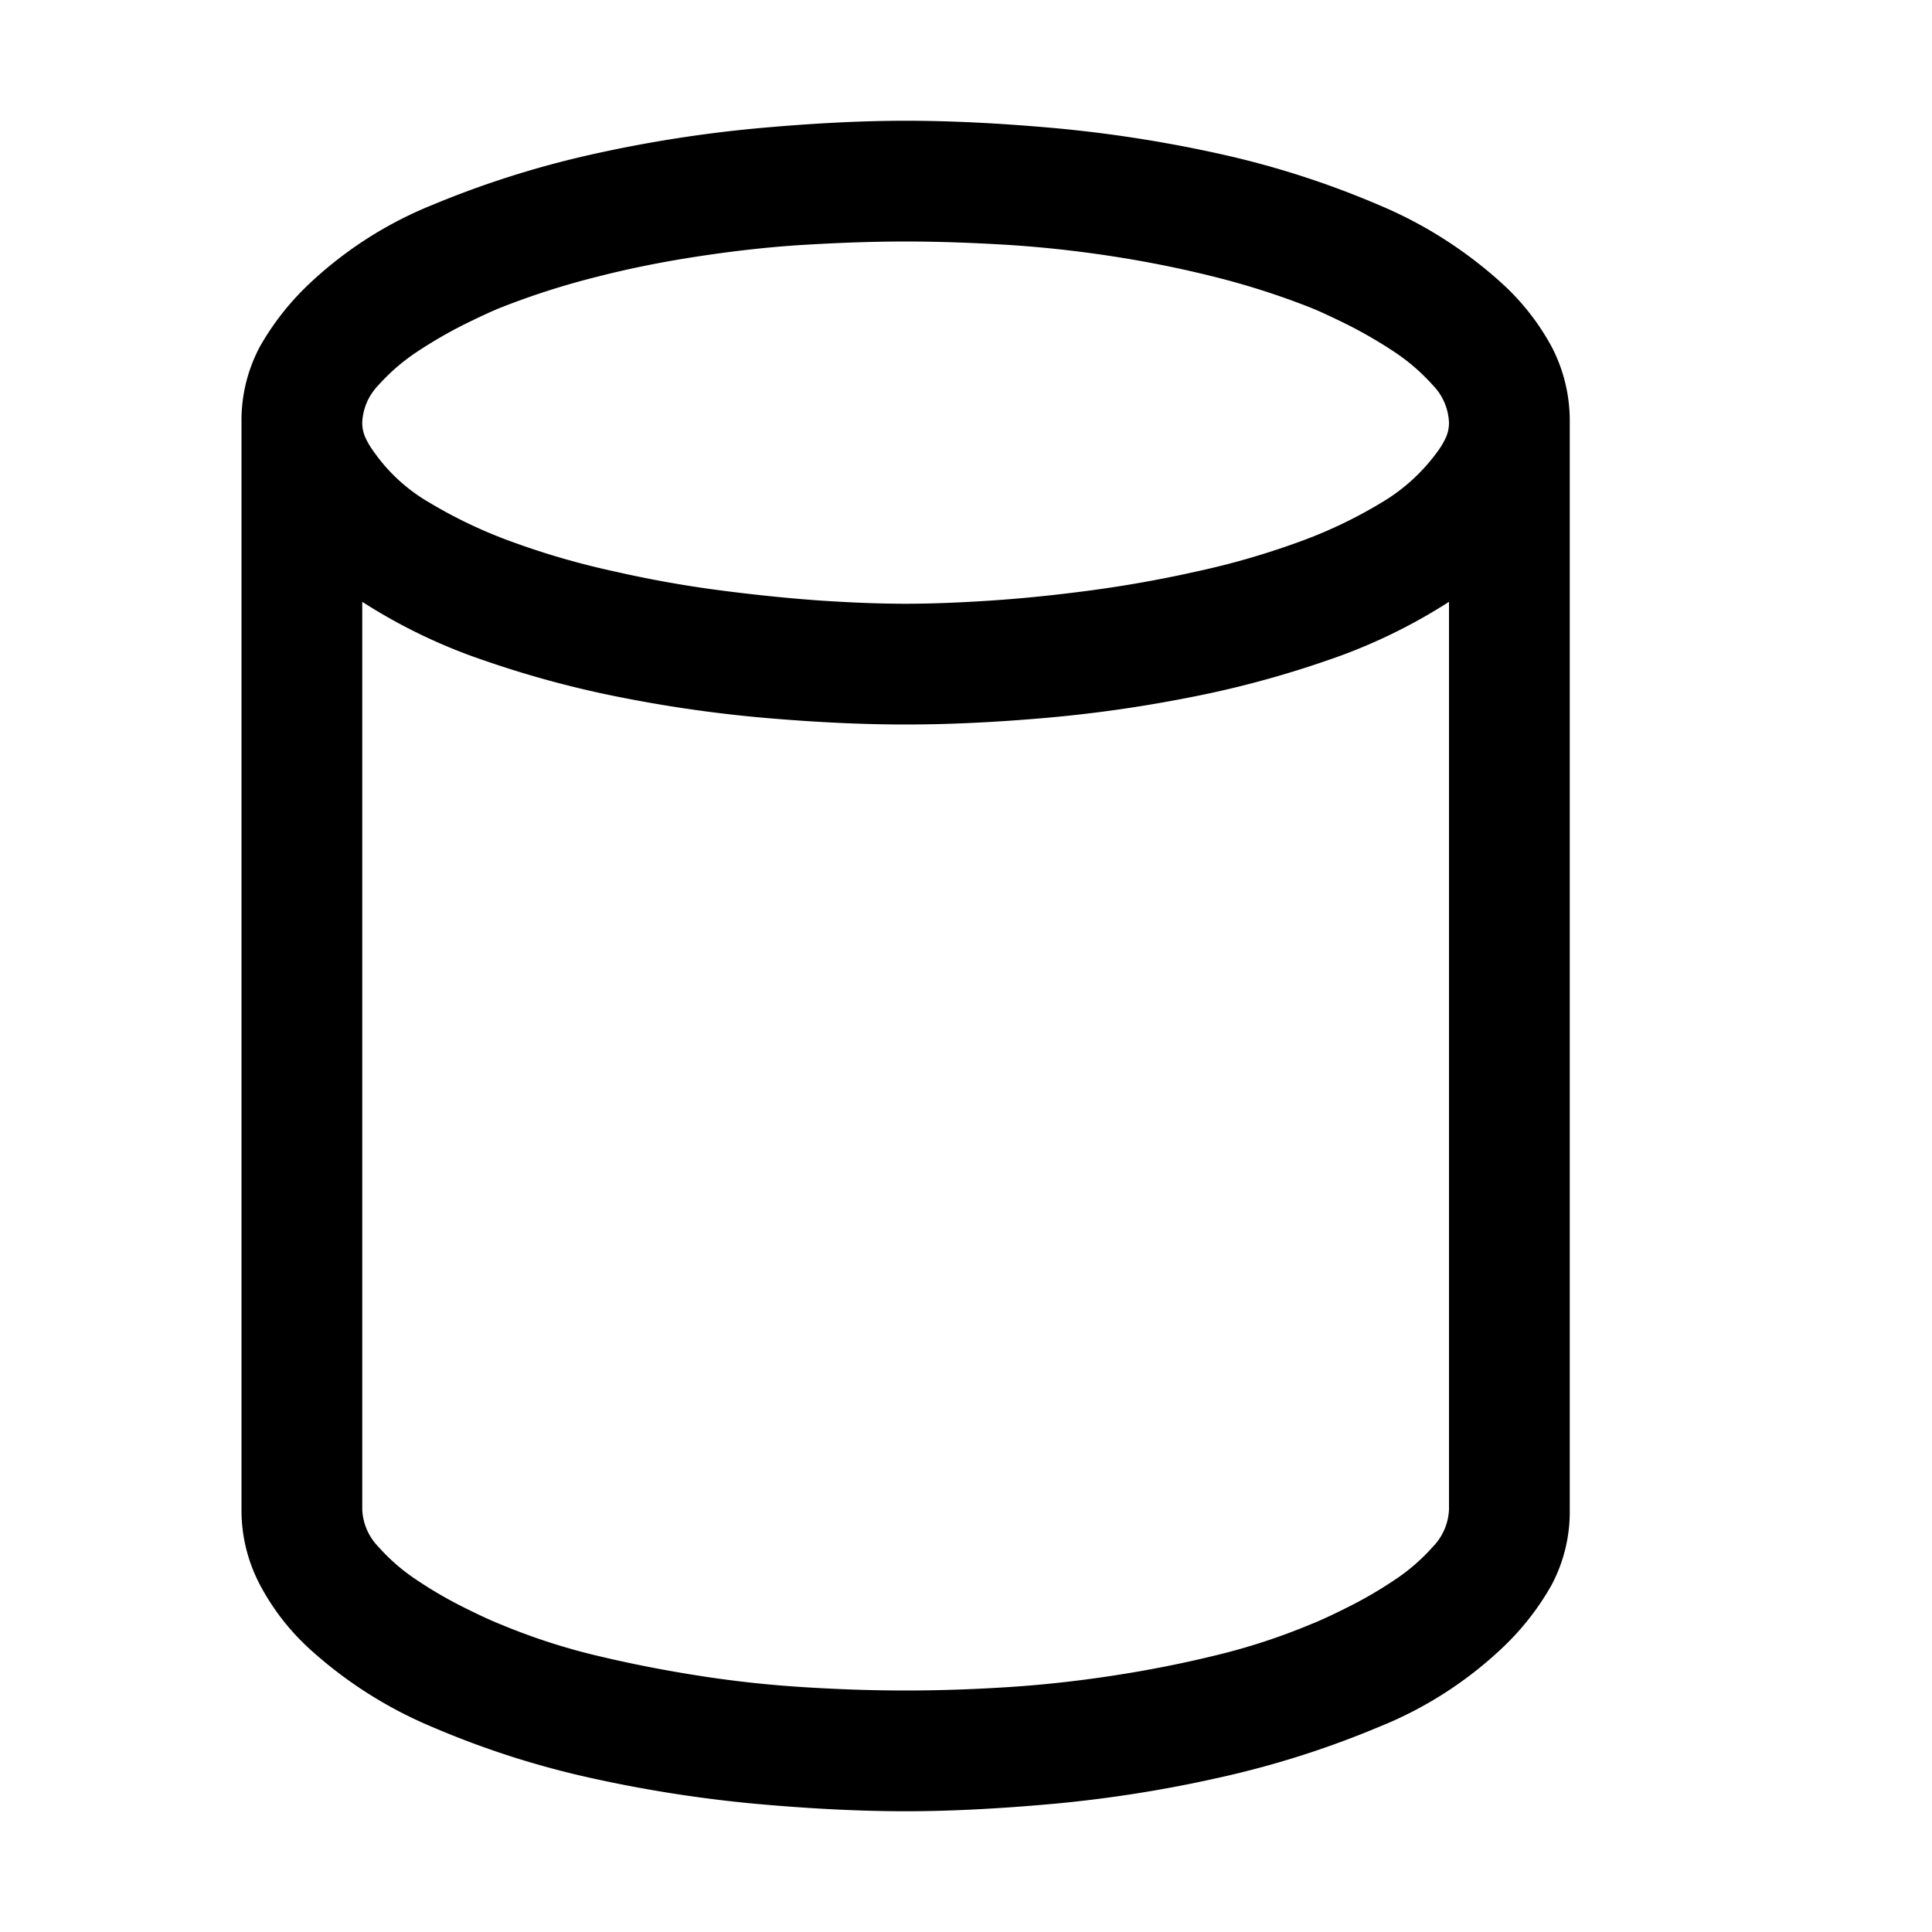 <svg id="Layer_1" data-name="Layer 1" xmlns="http://www.w3.org/2000/svg" viewBox="0 0 16 16"><defs><style>.cls-1{fill:none;}</style></defs><title>bv</title><path d="M7.5,1q.563,0,1.246.062a10.962,10.962,0,0,1,1.367.215,7.406,7.406,0,0,1,1.3.418,3.558,3.558,0,0,1,1.039.664,1.991,1.991,0,0,1,.4.516A1.327,1.327,0,0,1,13,3.5v9a1.292,1.292,0,0,1-.152.629,2.2,2.2,0,0,1-.4.512,3.24,3.24,0,0,1-1.027.66,7.741,7.741,0,0,1-1.313.418,10.706,10.706,0,0,1-1.379.219Q8.047,15,7.5,15q-.562,0-1.246-.062a10.962,10.962,0,0,1-1.367-.215,7.323,7.323,0,0,1-1.3-.418,3.538,3.538,0,0,1-1.039-.664,1.958,1.958,0,0,1-.395-.516A1.322,1.322,0,0,1,2,12.5v-9a1.3,1.3,0,0,1,.152-.629,2.217,2.217,0,0,1,.4-.512A3.257,3.257,0,0,1,3.574,1.7a7.924,7.924,0,0,1,1.313-.418,10.883,10.883,0,0,1,1.379-.219Q6.953,1,7.5,1Zm0,1c-.266,0-.543.01-.832.027s-.579.05-.871.094-.577.1-.856.172a6.4,6.4,0,0,0-.793.254c-.078.031-.182.08-.312.144a3.808,3.808,0,0,0-.383.223,1.645,1.645,0,0,0-.32.277A.47.47,0,0,0,3,3.5a.3.3,0,0,0,.023.117.618.618,0,0,0,.063.11,1.445,1.445,0,0,0,.473.437,3.925,3.925,0,0,0,.695.328,6.414,6.414,0,0,0,.824.238q.438.1.871.157t.836.086Q7.189,5,7.5,5t.715-.027q.4-.027.836-.086t.871-.157a6.414,6.414,0,0,0,.824-.238,3.827,3.827,0,0,0,.692-.328,1.542,1.542,0,0,0,.476-.437.618.618,0,0,0,.063-.11A.3.3,0,0,0,12,3.5a.47.47,0,0,0-.133-.309,1.645,1.645,0,0,0-.32-.277,3.808,3.808,0,0,0-.383-.223c-.13-.064-.234-.113-.312-.144a6.4,6.4,0,0,0-.793-.254q-.418-.105-.856-.172t-.871-.094C8.043,2.01,7.766,2,7.5,2Zm0,12q.4,0,.832-.027t.871-.094q.438-.066.856-.168a5.182,5.182,0,0,0,.793-.258q.117-.046.312-.144a3.461,3.461,0,0,0,.383-.223,1.612,1.612,0,0,0,.32-.277A.47.47,0,0,0,12,12.5V4.984a4.572,4.572,0,0,1-1.008.485,8.312,8.312,0,0,1-1.168.312,11.149,11.149,0,0,1-1.207.168Q8.015,6,7.5,6T6.379,5.949a11.047,11.047,0,0,1-1.207-.168,8.368,8.368,0,0,1-1.164-.312A4.572,4.572,0,0,1,3,4.984V12.5a.47.47,0,0,0,.133.309,1.612,1.612,0,0,0,.32.277,3.461,3.461,0,0,0,.383.223q.2.1.312.144a5.182,5.182,0,0,0,.793.258q.418.1.856.168t.871.094Q7.1,14,7.5,14Z"/><rect class="cls-1" width="16" height="16"/></svg>